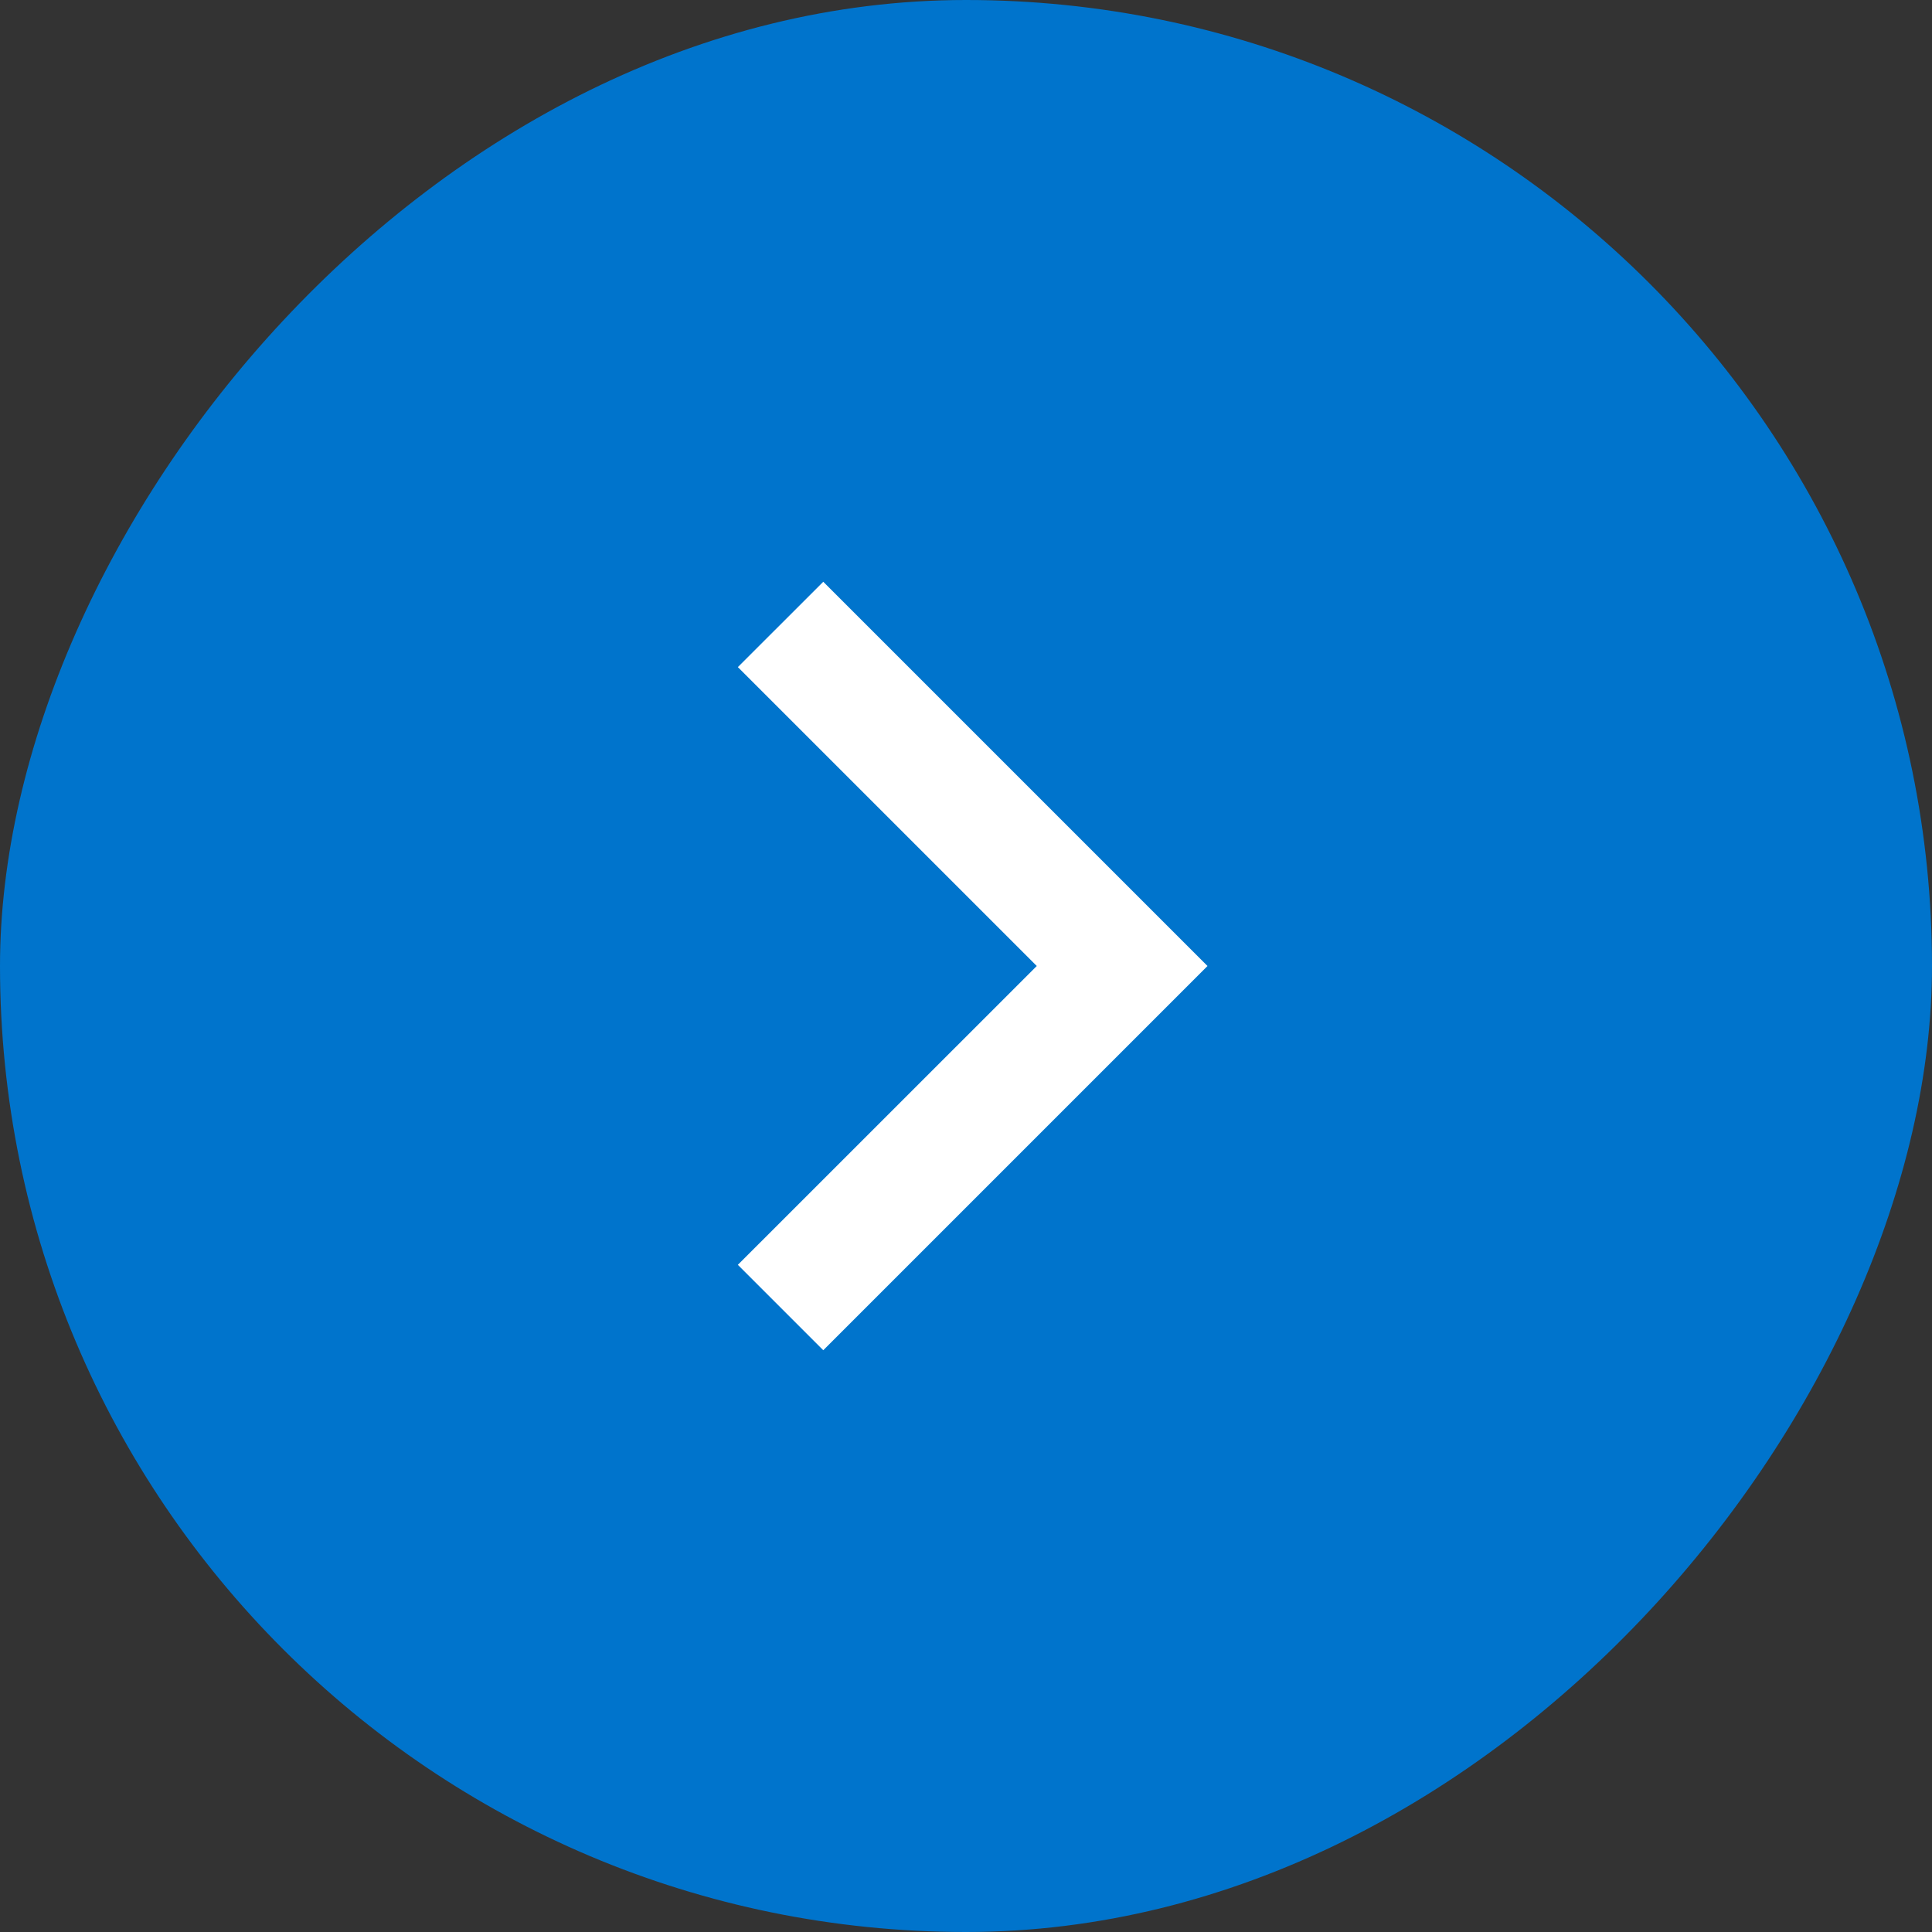 <svg width="24" height="24" viewBox="0 0 24 24" fill="none" xmlns="http://www.w3.org/2000/svg">
<rect x="0" y="0" width="24" height="24" fill="#333333" stroke="none"/>
<rect width="24" height="24" rx="12" transform="matrix(-1 0 0 1 24 0)" fill="#0074CC"/>
<g clip-path="url(#clip0_707_3988)">
<path d="M12.879 12L9.166 15.712L10.227 16.773L15 12L10.227 7.227L9.166 8.287L12.879 12Z" fill="white"/>
</g>
<defs>
<clipPath id="clip0_707_3988">
<rect width="18" height="18" fill="white" transform="matrix(0 1 1 0 3 3)"/>
</clipPath>
</defs>
</svg>
